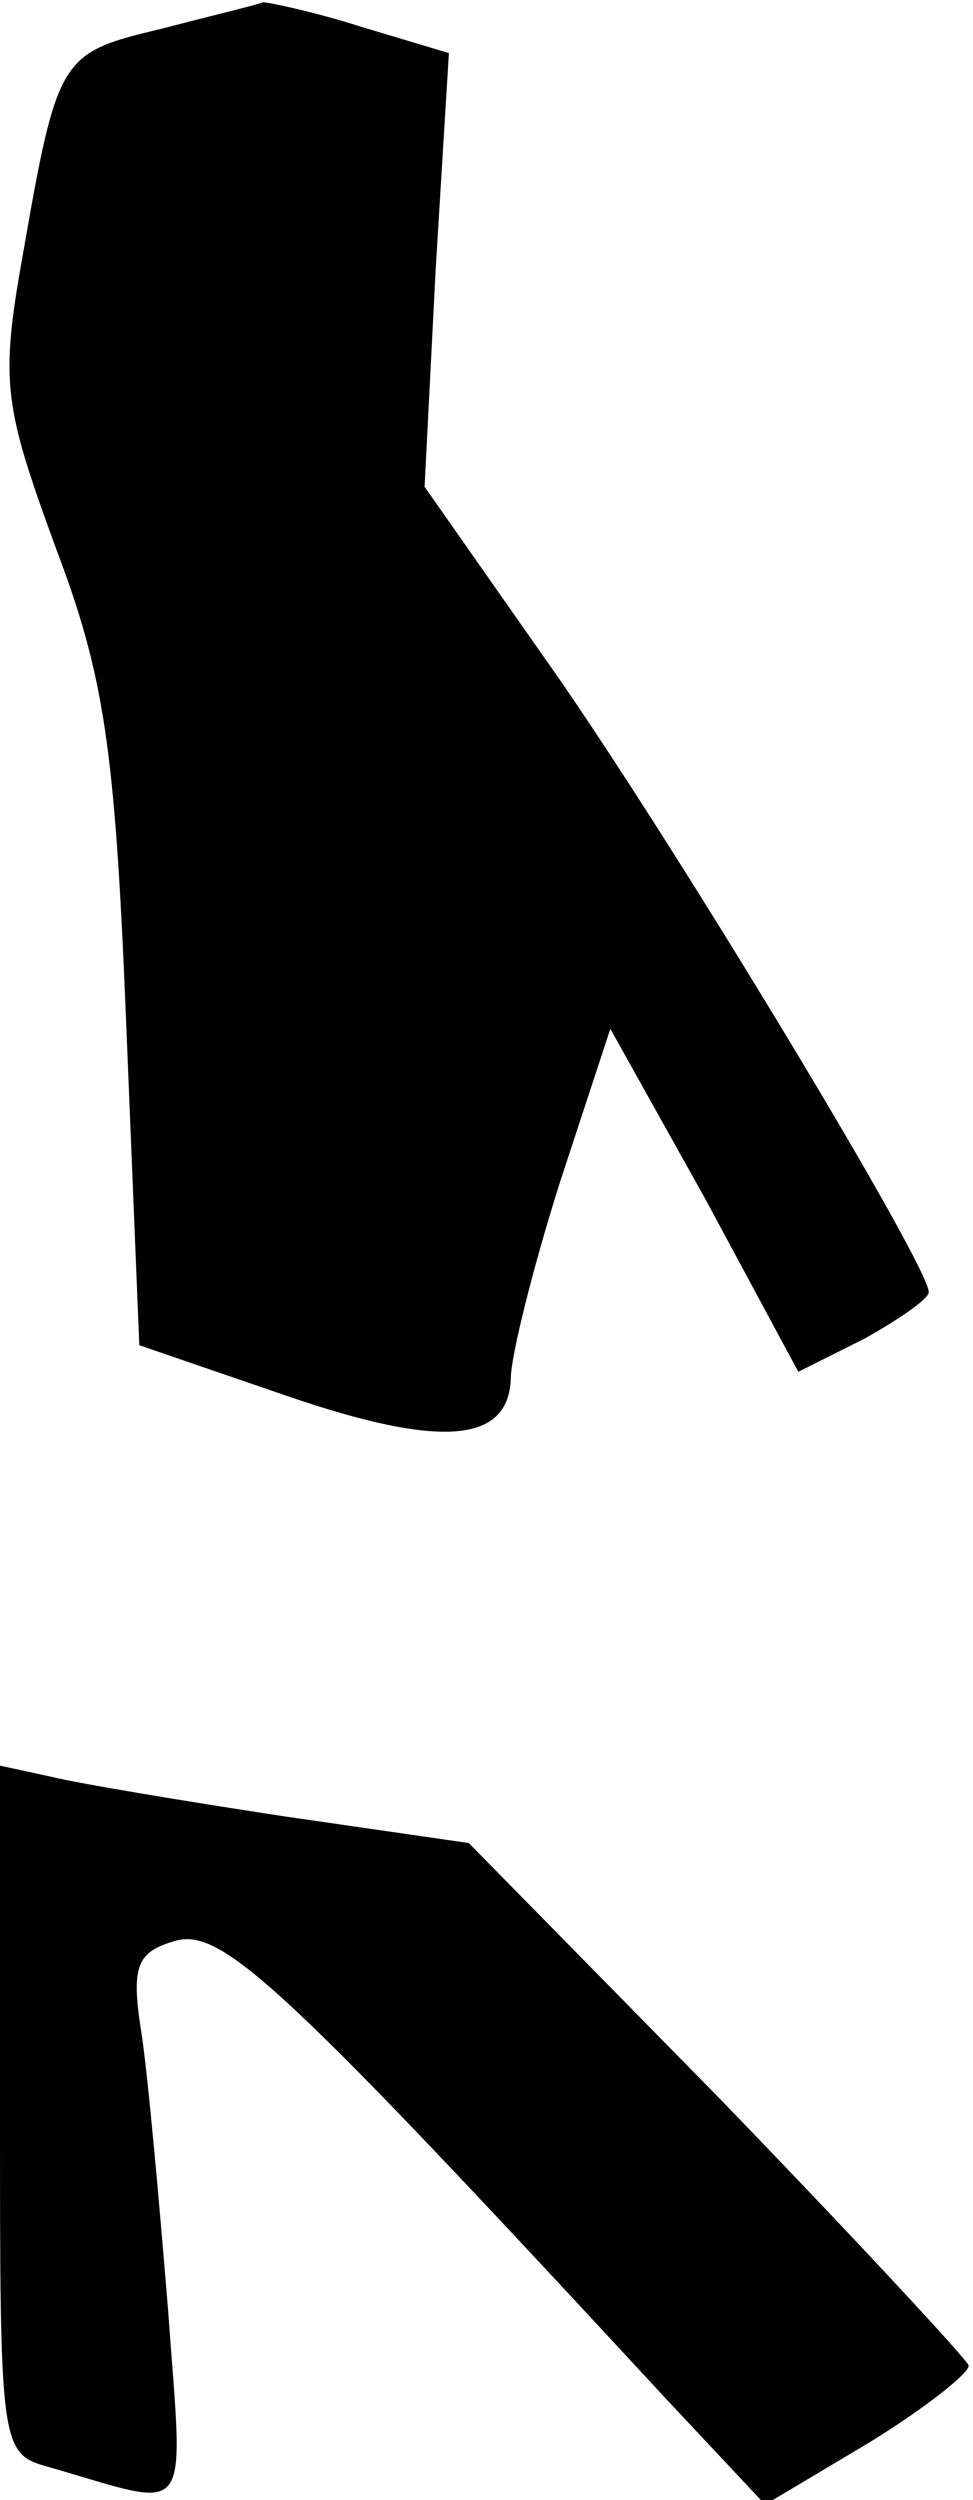 <?xml version="1.0" standalone="no"?>
<!DOCTYPE svg PUBLIC "-//W3C//DTD SVG 20010904//EN"
 "http://www.w3.org/TR/2001/REC-SVG-20010904/DTD/svg10.dtd">
<svg version="1.0" xmlns="http://www.w3.org/2000/svg"
 width="44pt" height="113pt" viewBox="0 0 44 113"
 preserveAspectRatio="xMidYMid meet">
<g transform="translate(0,113) scale(0.1,-0.1)"
fill="#000000" stroke="none">
<path fill="#000000" stroke="none" d="M73 1117 c-46 -11 -47 -12 -63 -104
-10 -56 -8 -67 15 -130 22 -58 27 -90 32 -214 l6 -147 67 -23 c70 -24 100 -21
101 8 0 10 10 50 22 88 l23 70 43 -77 42 -78 30 15 c16 9 29 18 29 21 0 12
-111 196 -167 277 l-61 87 5 98 6 98 -40 12 c-22 7 -42 11 -44 11 -2 -1 -23
-6 -46 -12z"/>
<path fill="#000000" stroke="none" d="M0 177 c0 -153 0 -156 22 -162 66 -19
61 -26 54 71 -4 49 -9 105 -12 125 -5 31 -2 37 16 42 21 5 49 -21 221 -207
l45 -48 47 28 c26 16 46 32 45 35 -2 4 -53 59 -114 122 l-112 114 -83 12 c-46
7 -94 15 -106 18 l-23 5 0 -155z"/>
</g>
</svg>
